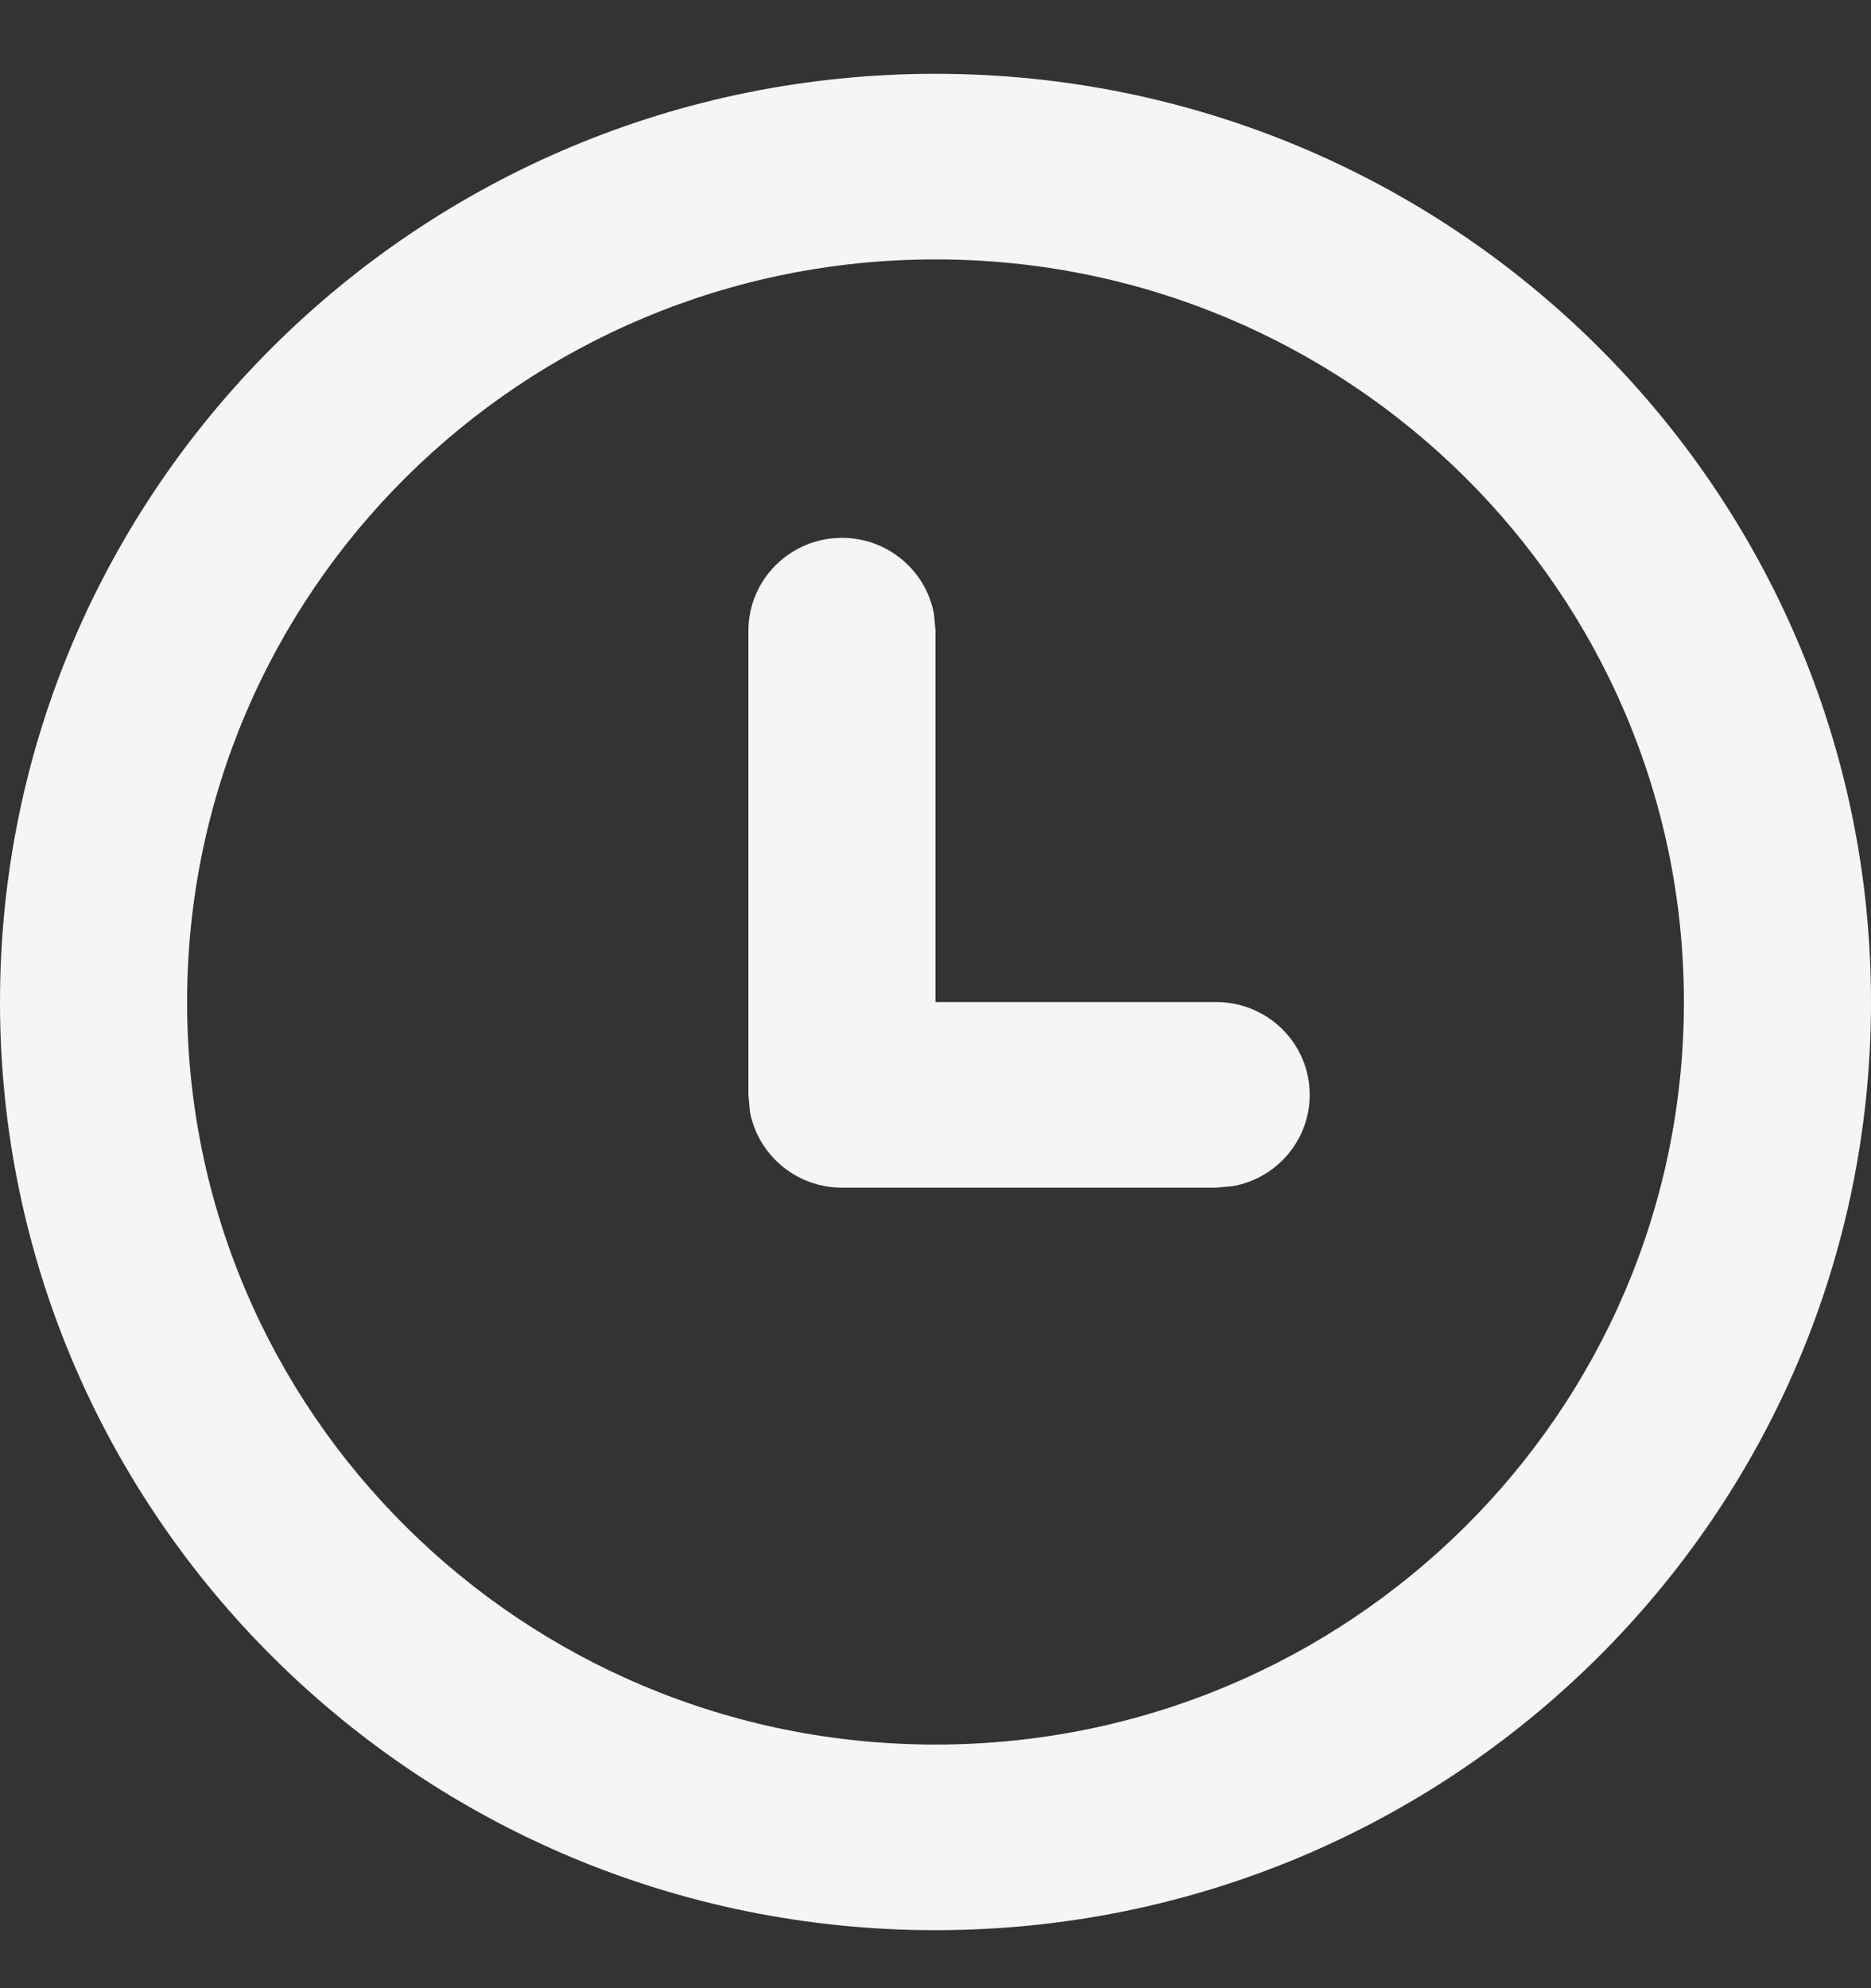 <svg width="16" height="17" viewBox="0 0 16 17" fill="none" xmlns="http://www.w3.org/2000/svg">
<rect x="0" y="0" width="16" height="17" fill="#333333" stroke="none"/>
<g id="&#240;&#159;&#166;&#134; icon &#34;Clock&#34;">
<path id="Vector" d="M8 0.631C12.418 0.631 16 4.184 16 8.568C16 12.951 12.418 16.504 8 16.504C3.582 16.504 0 12.951 0 8.568C0 4.184 3.582 0.631 8 0.631ZM8 2.218C4.465 2.218 1.6 5.061 1.6 8.568C1.6 12.074 4.465 14.917 8 14.917C11.535 14.917 14.4 12.074 14.4 8.568C14.4 5.061 11.535 2.218 8 2.218ZM7.2 4.599C7.593 4.599 7.919 4.88 7.987 5.25L8 5.393V8.568H10.4C10.842 8.568 11.2 8.923 11.2 9.361C11.2 9.751 10.917 10.075 10.544 10.142L10.4 10.155H7.2C6.807 10.155 6.481 9.874 6.413 9.504L6.4 9.361V5.393C6.4 4.955 6.758 4.599 7.2 4.599Z" fill="#F5F5F5"/>
</g>
</svg>
